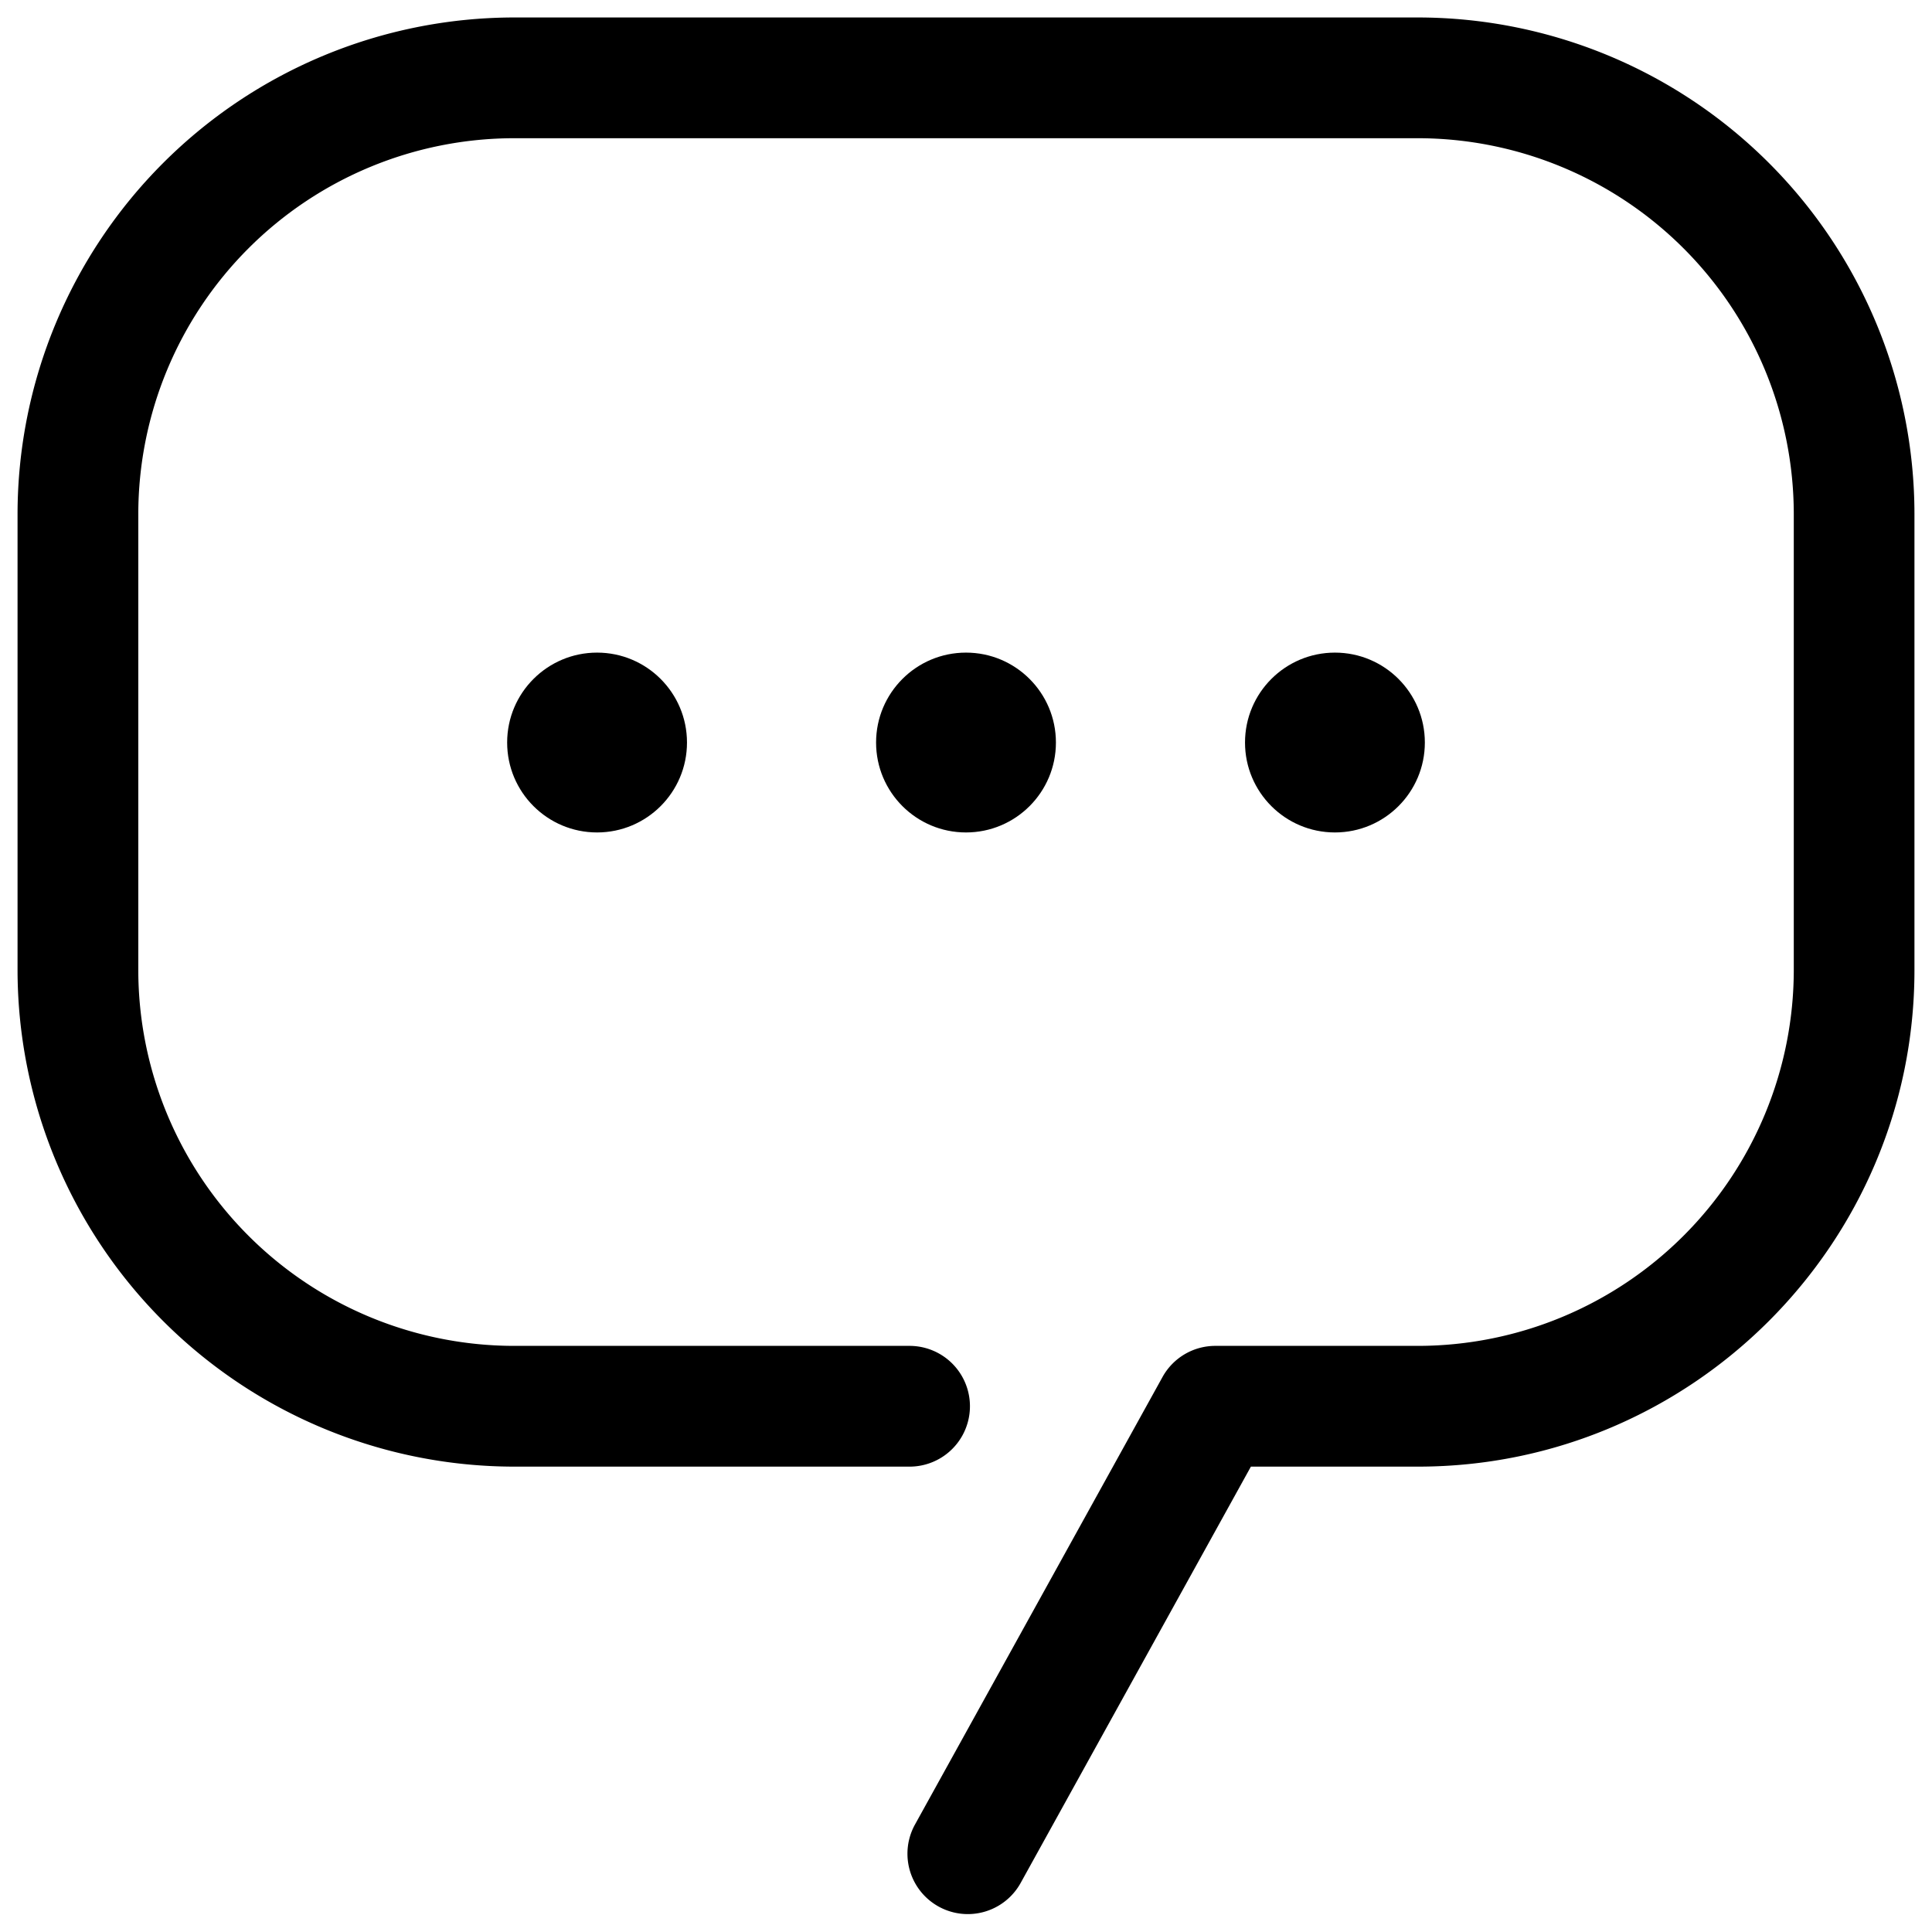 <svg xmlns="http://www.w3.org/2000/svg" viewBox="0 0 24 24"><path d="M17.616.217H6.385A6.174 6.174 0 0 0 .218 6.384v5.667a6.175 6.175 0 0 0 6.167 6.168h4.914a.75.75 0 0 0 0-1.5H6.385a4.672 4.672 0 0 1-4.667-4.668V6.384a4.672 4.672 0 0 1 4.667-4.667h11.231a4.673 4.673 0 0 1 4.667 4.667v5.667a4.673 4.673 0 0 1-4.667 4.668h-2.519a.749.749 0 0 0-.656.387l-3.077 5.563a.75.75 0 0 0 1.312.727l2.863-5.177h2.076c3.4 0 6.167-2.767 6.167-6.168V6.384A6.172 6.172 0 0 0 17.616.217z"/><circle cx="7.417" cy="9.224" r="1.117"/><circle cx="12" cy="9.224" r="1.117"/><circle cx="16.583" cy="9.224" r="1.117"/></svg>